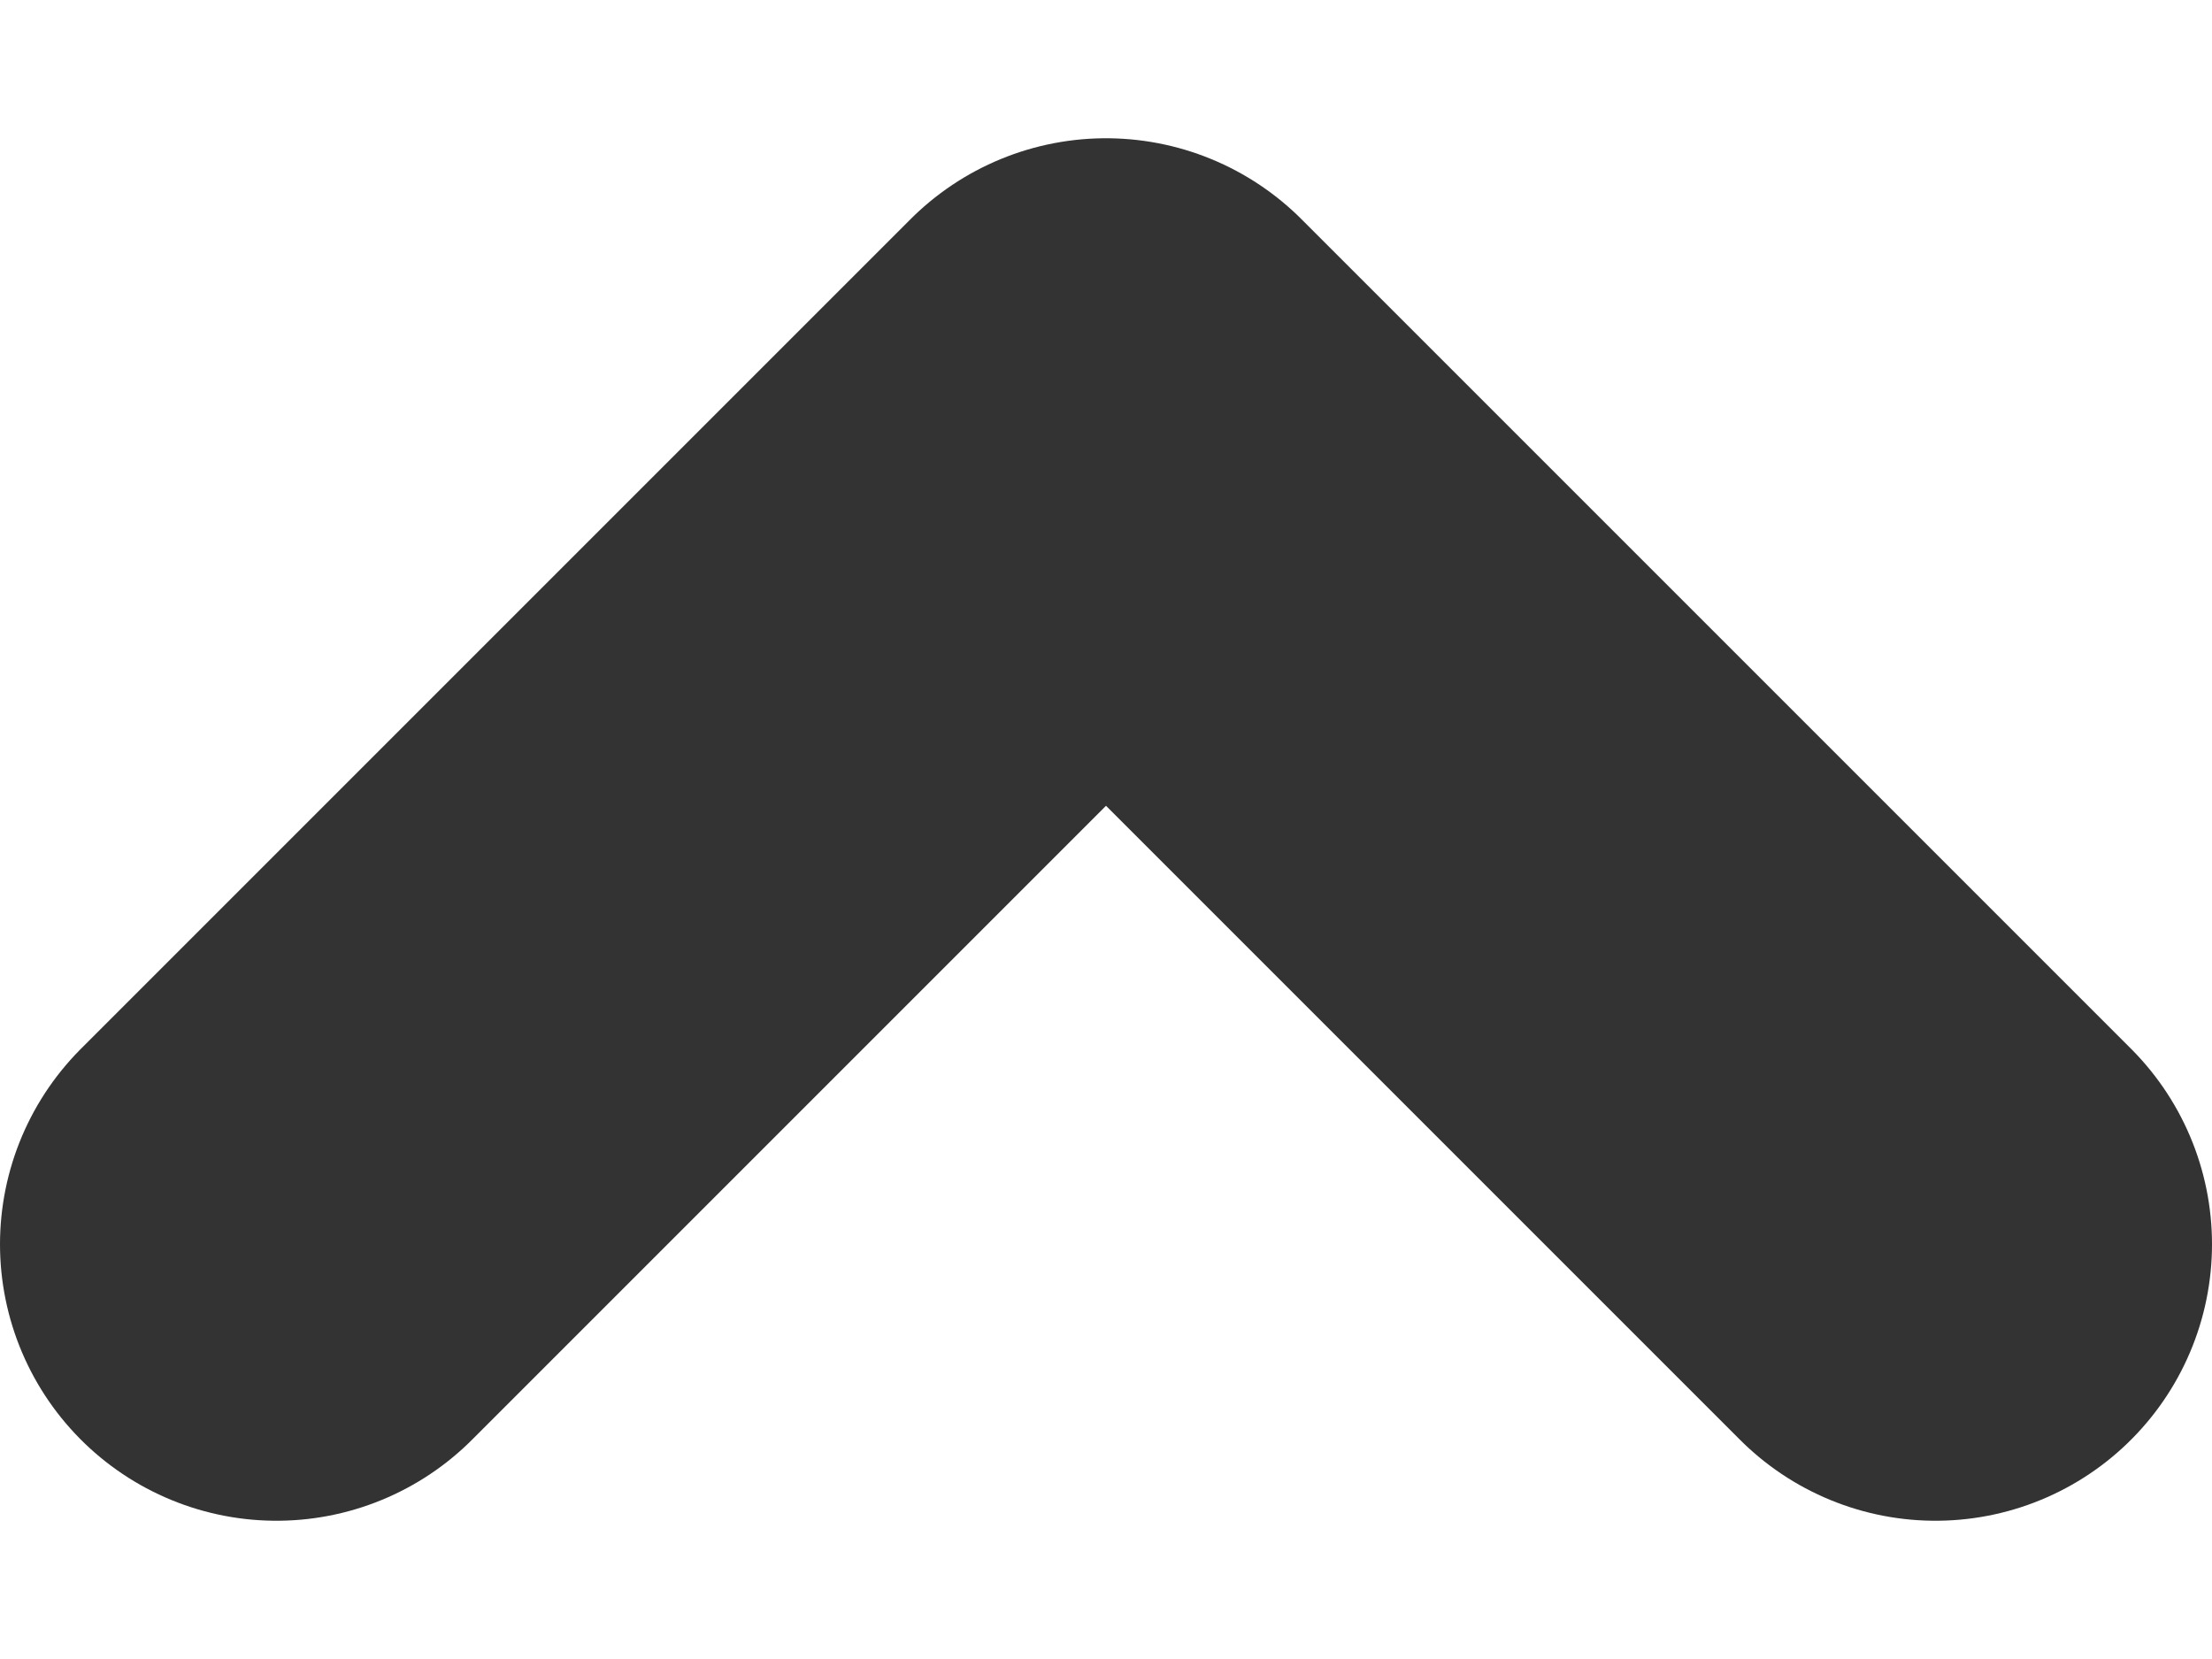 <svg width="8" height="6" viewBox="0 0 8 6" fill="none" xmlns="http://www.w3.org/2000/svg">
<path d="M7 4.5L4 1.5L1 4.5" stroke="#333333" stroke-width="2" stroke-linecap="round" stroke-linejoin="round"/>
</svg>
